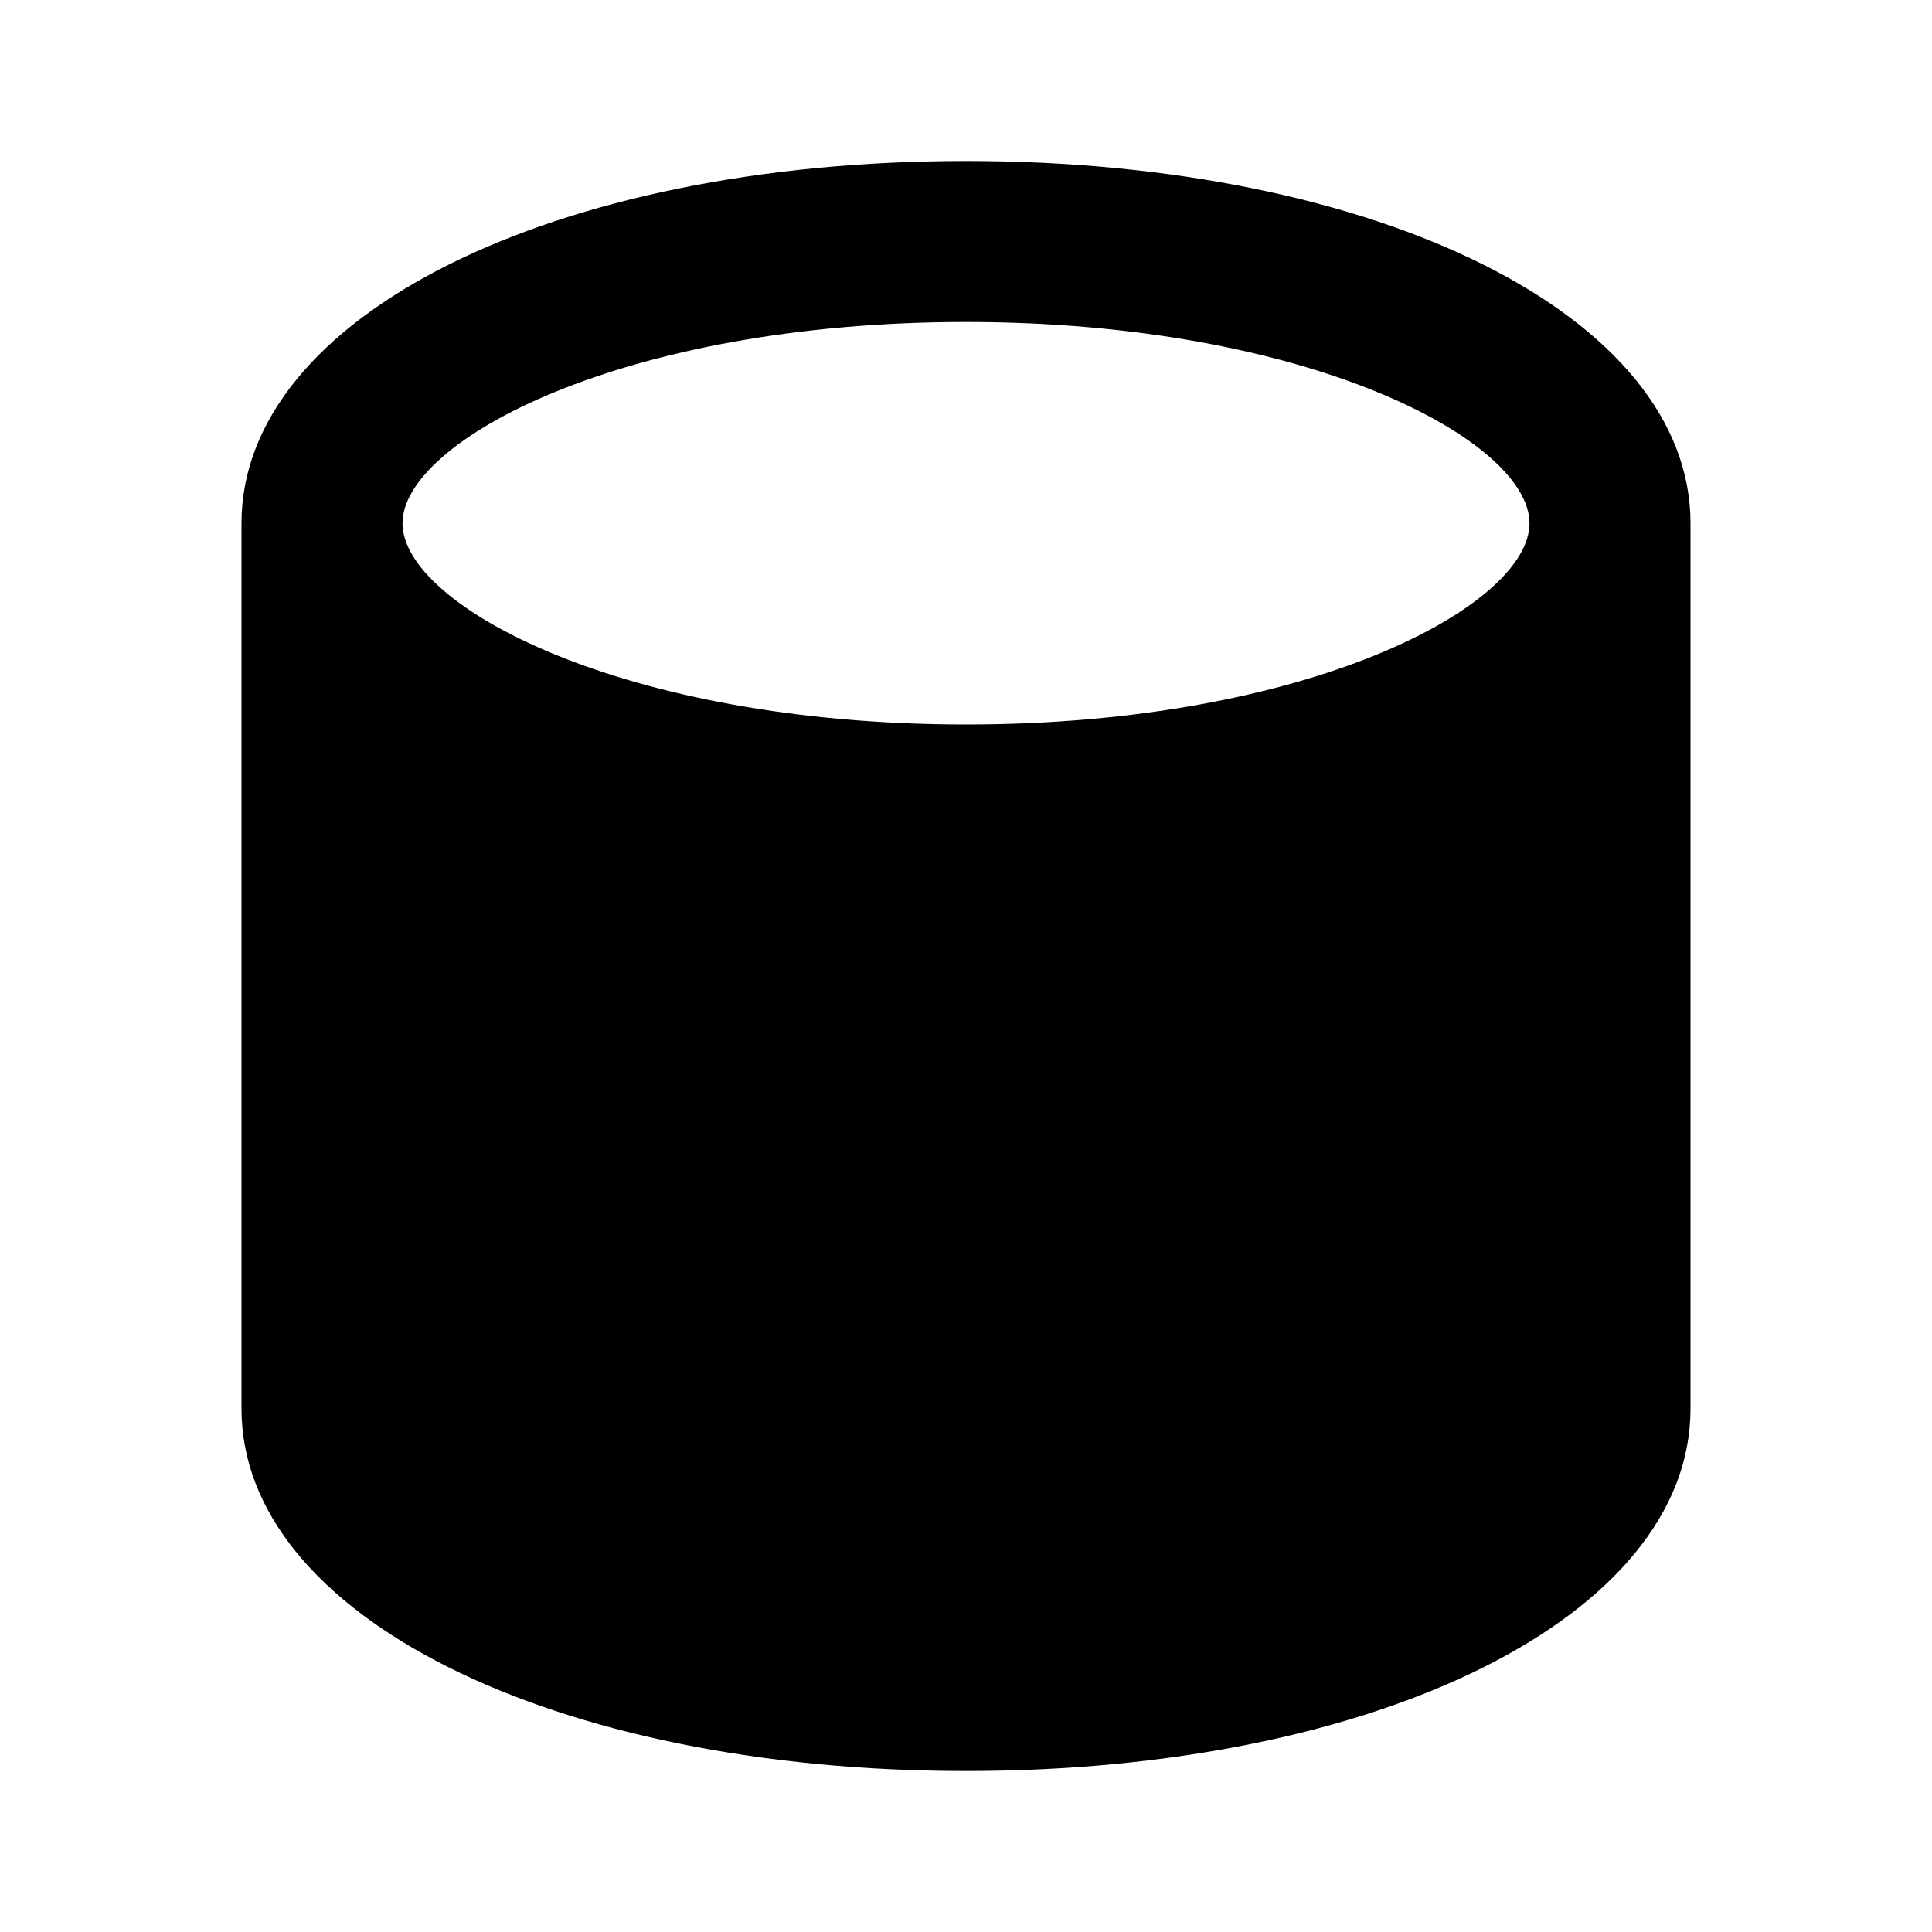 <svg xmlns="http://www.w3.org/2000/svg" width="24" height="24"><!--Boxicons v3.0 https://boxicons.com | License  https://docs.boxicons.com/free--><path d="M12 2C6.87 2 3 3.93 3 6.5v11c0 2.57 3.87 4.5 9 4.5s9-1.93 9-4.5v-11C21 3.93 17.13 2 12 2m0 7C7.73 9 5 7.52 5 6.5S7.73 4 12 4s7 1.48 7 2.5S16.27 9 12 9"/></svg>
